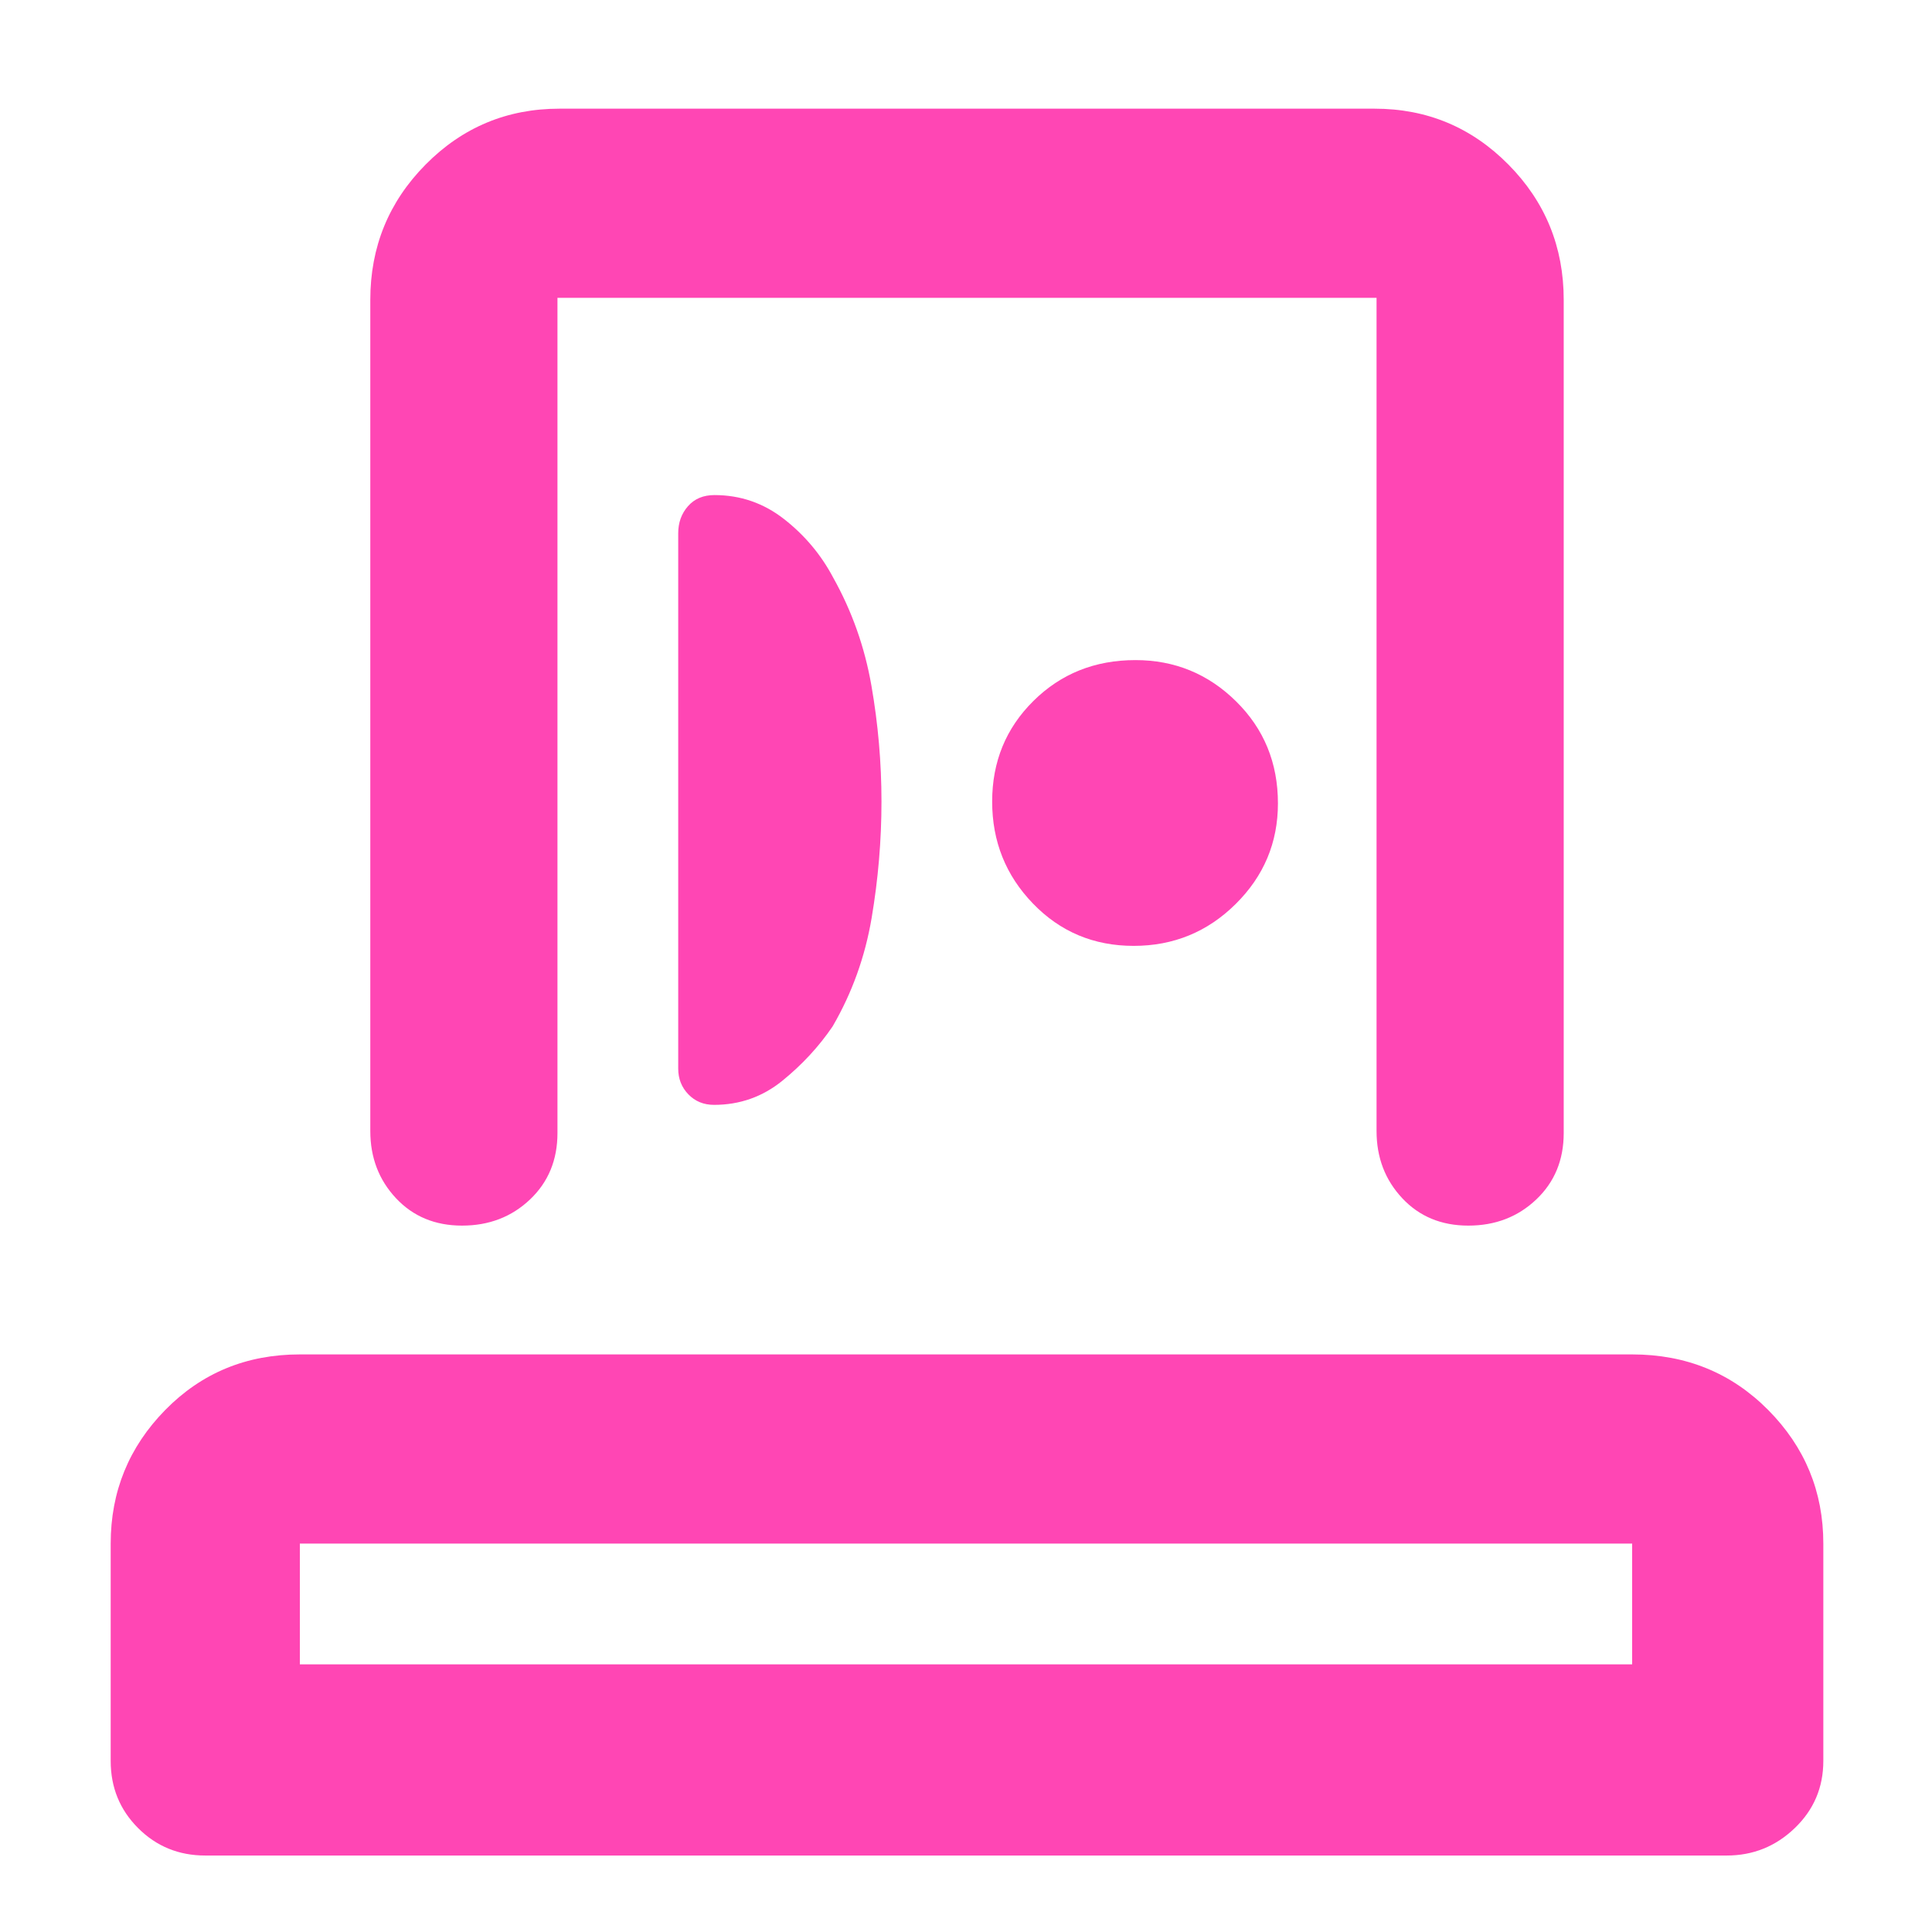 <svg xmlns="http://www.w3.org/2000/svg" height="48" viewBox="0 -960 960 960" width="48"><path fill="rgb(255, 70, 180)" d="M55-85v-108q0-38.75 27.1-66.38Q109.2-287 149-287h662q40.21 0 67.61 27.62Q906-231.75 906-193v108q0 19.75-14.19 33.37Q877.63-38 858-38H102q-19.75 0-33.37-13.63Q55-65.25 55-85Zm94-48h662v-60H149v60Zm35-265v-413q0-39.46 27.48-67.23Q238.95-906 278-906h405q39.05 0 66.53 27.77Q777-850.46 777-811v414q0 20.1-13.68 33.05Q749.65-351 729.58-351t-32.83-13.63Q684-378.25 684-398v-414H277v415q0 20.1-13.68 33.05Q249.65-351 229.58-351t-32.83-13.63Q184-378.25 184-398Zm254-163.73q0-28.94-5-57.6Q428-648 414-673q-9-17-24.31-29-15.3-12-34.69-12-8.29 0-13.14 5.52Q337-702.97 337-695v266q0 7.55 5.04 12.77 5.05 5.23 12.76 5.23 19.2 0 33.97-12t24.96-27q14.49-24.93 19.38-53.87Q438-532.8 438-561.73ZM563.3-490q29.7 0 50.7-20.8 21-20.79 21-50 0-30.2-20.8-50.7-20.79-20.5-50-20.5-30.2 0-50.7 20.3-20.5 20.29-20.5 50 0 29.7 20.3 50.7 20.29 21 50 21ZM480-133Zm1-449Z"/></svg>